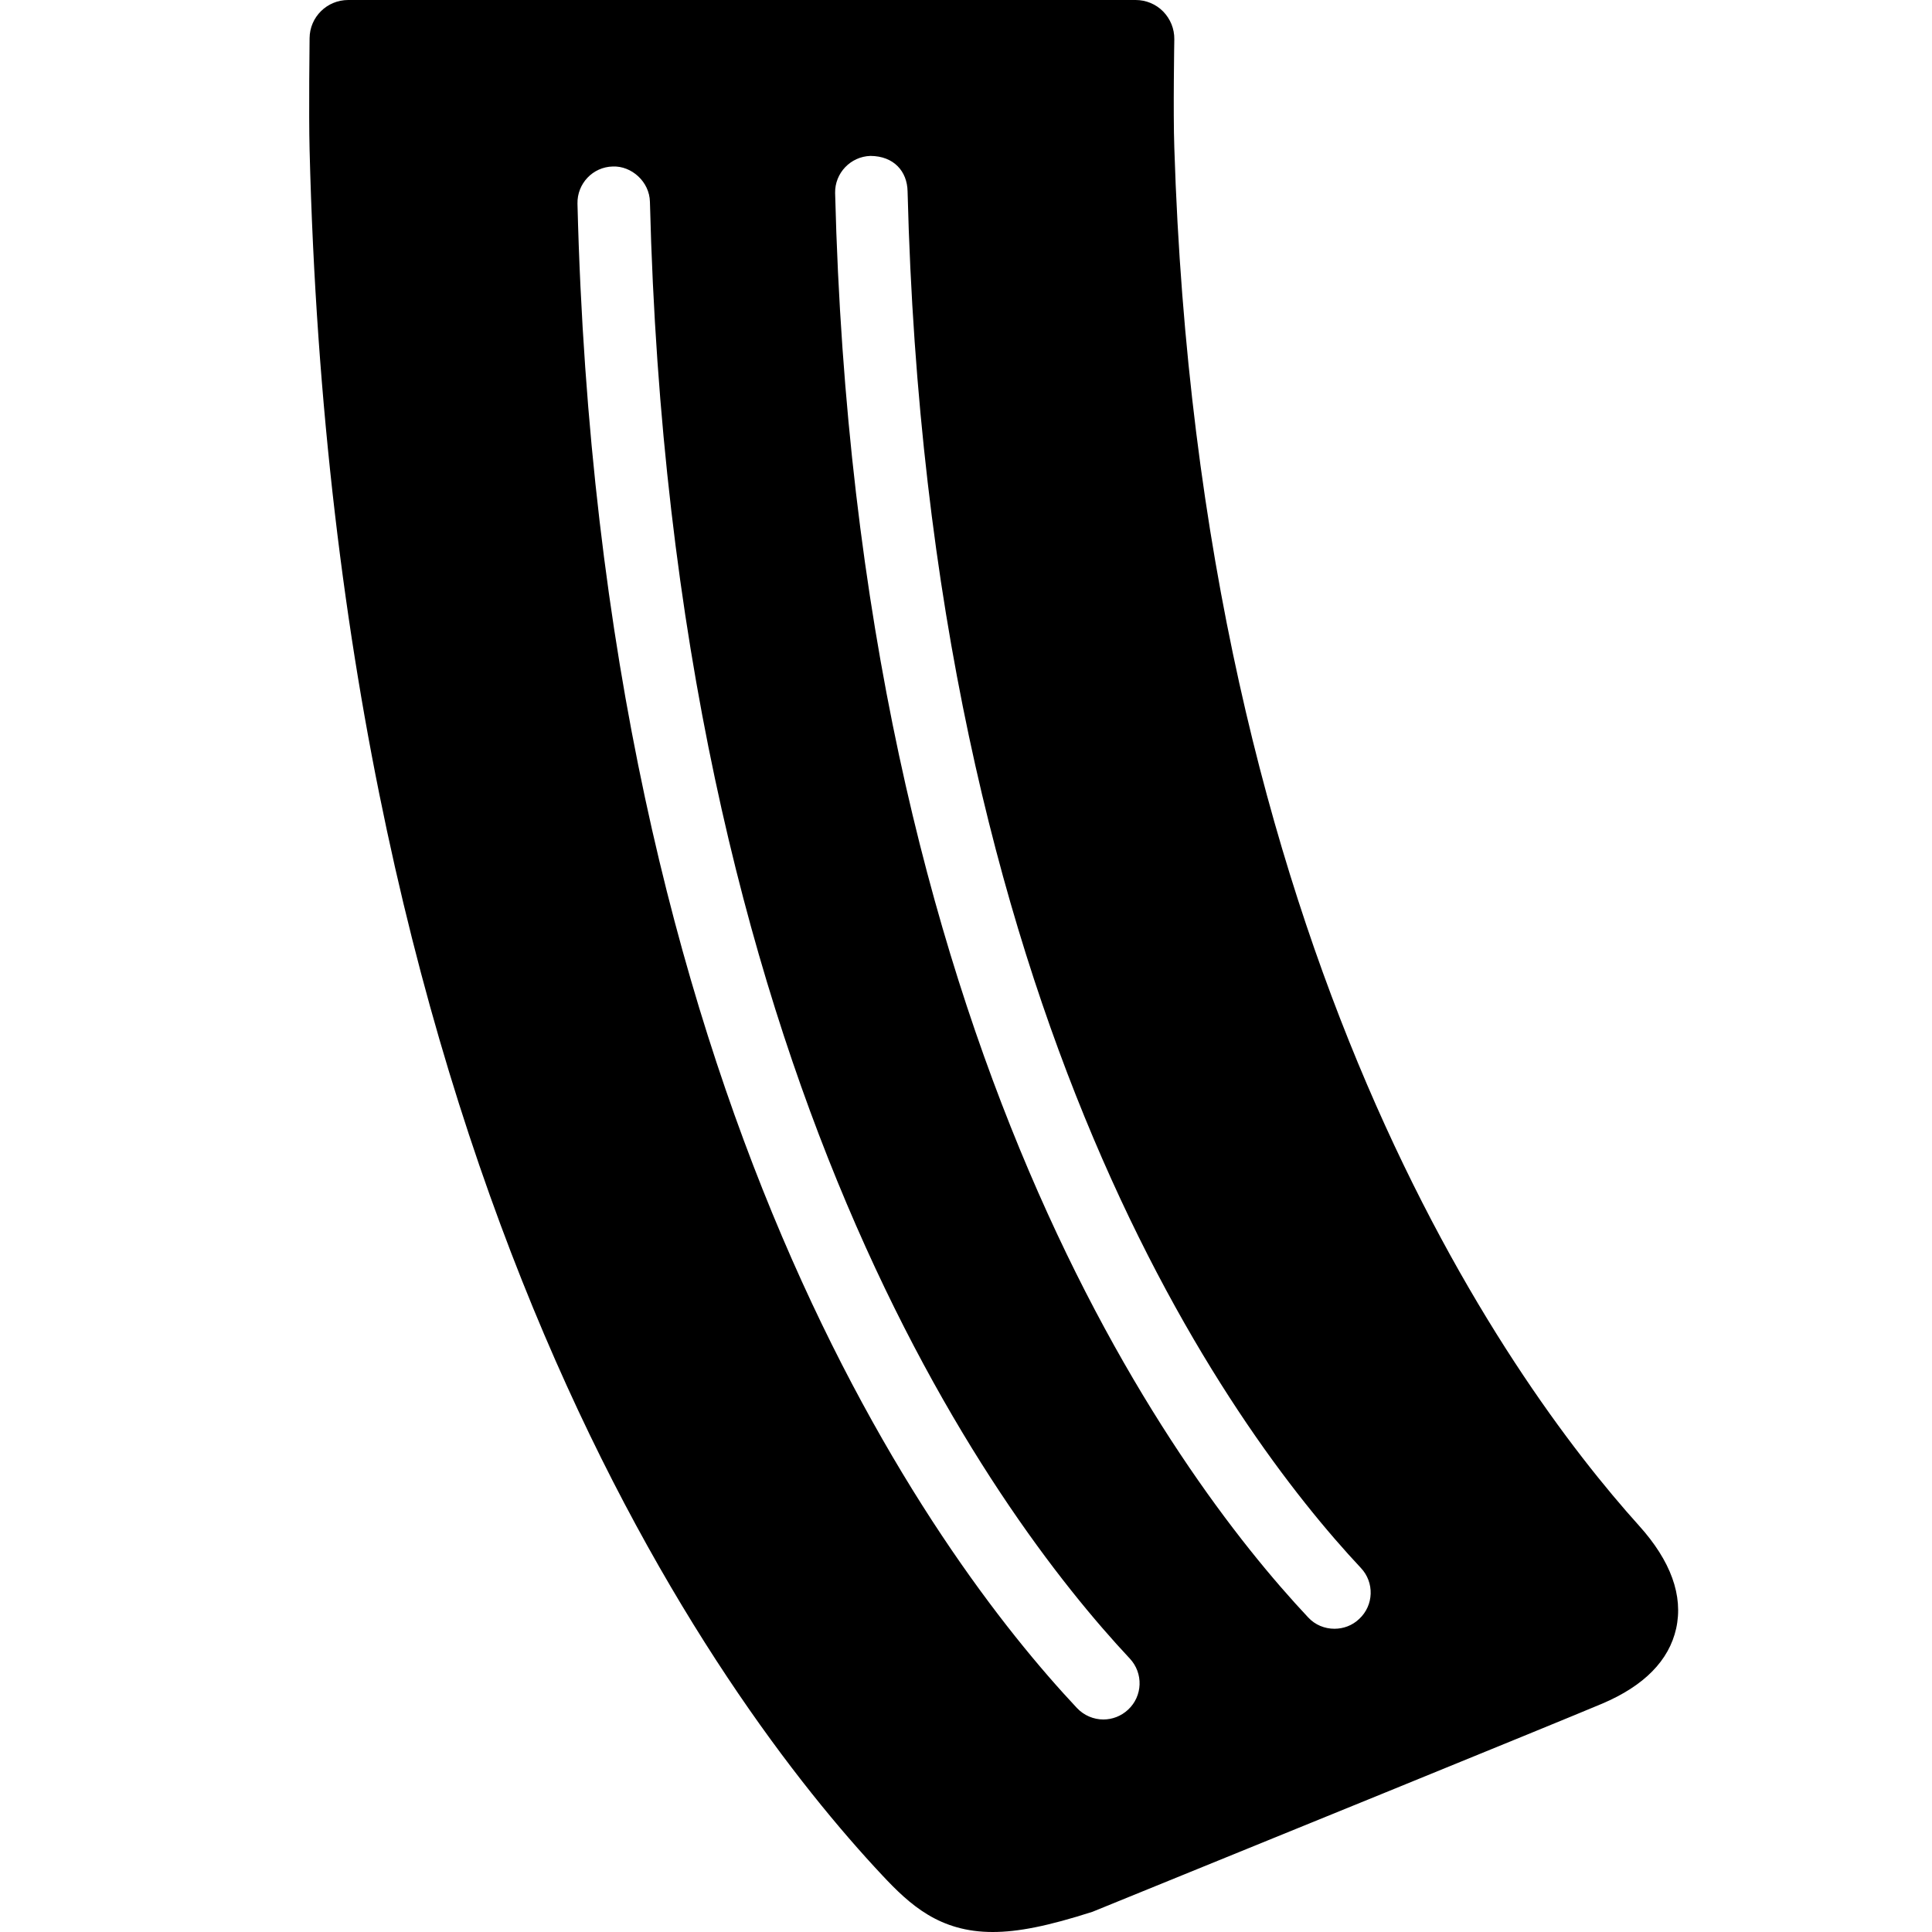 <svg xmlns="http://www.w3.org/2000/svg" xmlns:xlink="http://www.w3.org/1999/xlink" viewBox="0 0 50 50" version="1.1">
<g id="surface1">
<path style=" " d="M 42.418 39.484 C 39.02 35.711 31.047 24.684 30.391 3.82 C 30.359 2.902 30.391 1.02 30.391 1.016 C 30.395 0.746 30.289 0.488 30.102 0.297 C 29.914 0.105 29.656 0 29.391 0 L 9.012 0 C 8.461 0 8.016 0.441 8.012 0.988 C 8.012 0.988 7.988 2.93 8.012 3.875 C 8.68 30.617 18.598 44.012 22.828 48.527 C 23.555 49.305 24.32 50 25.691 50 C 26.344 50 27.117 49.848 28.273 49.477 C 32.066 47.934 40.281 44.59 41.465 44.09 C 42.551 43.629 43.195 42.973 43.379 42.145 C 43.566 41.297 43.242 40.398 42.418 39.484 Z M 29.195 44.246 C 29.016 44.414 28.785 44.5 28.555 44.5 C 28.305 44.5 28.055 44.398 27.871 44.203 C 24.176 40.266 15.527 28.586 14.945 5.27 C 14.934 4.75 15.344 4.32 15.859 4.309 C 16.344 4.289 16.809 4.703 16.82 5.223 C 17.387 27.891 25.695 39.137 29.238 42.922 C 29.594 43.301 29.574 43.895 29.195 44.246 Z M 35.176 41.898 C 34.996 42.07 34.766 42.152 34.535 42.152 C 34.285 42.152 34.035 42.055 33.852 41.855 C 30.355 38.129 22.164 27.062 21.613 4.996 C 21.602 4.48 22.012 4.051 22.527 4.035 C 23.133 4.039 23.477 4.434 23.488 4.949 C 24.023 26.375 31.871 37.004 35.219 40.578 C 35.574 40.953 35.555 41.547 35.176 41.898 Z "></path>
</g>
</svg>